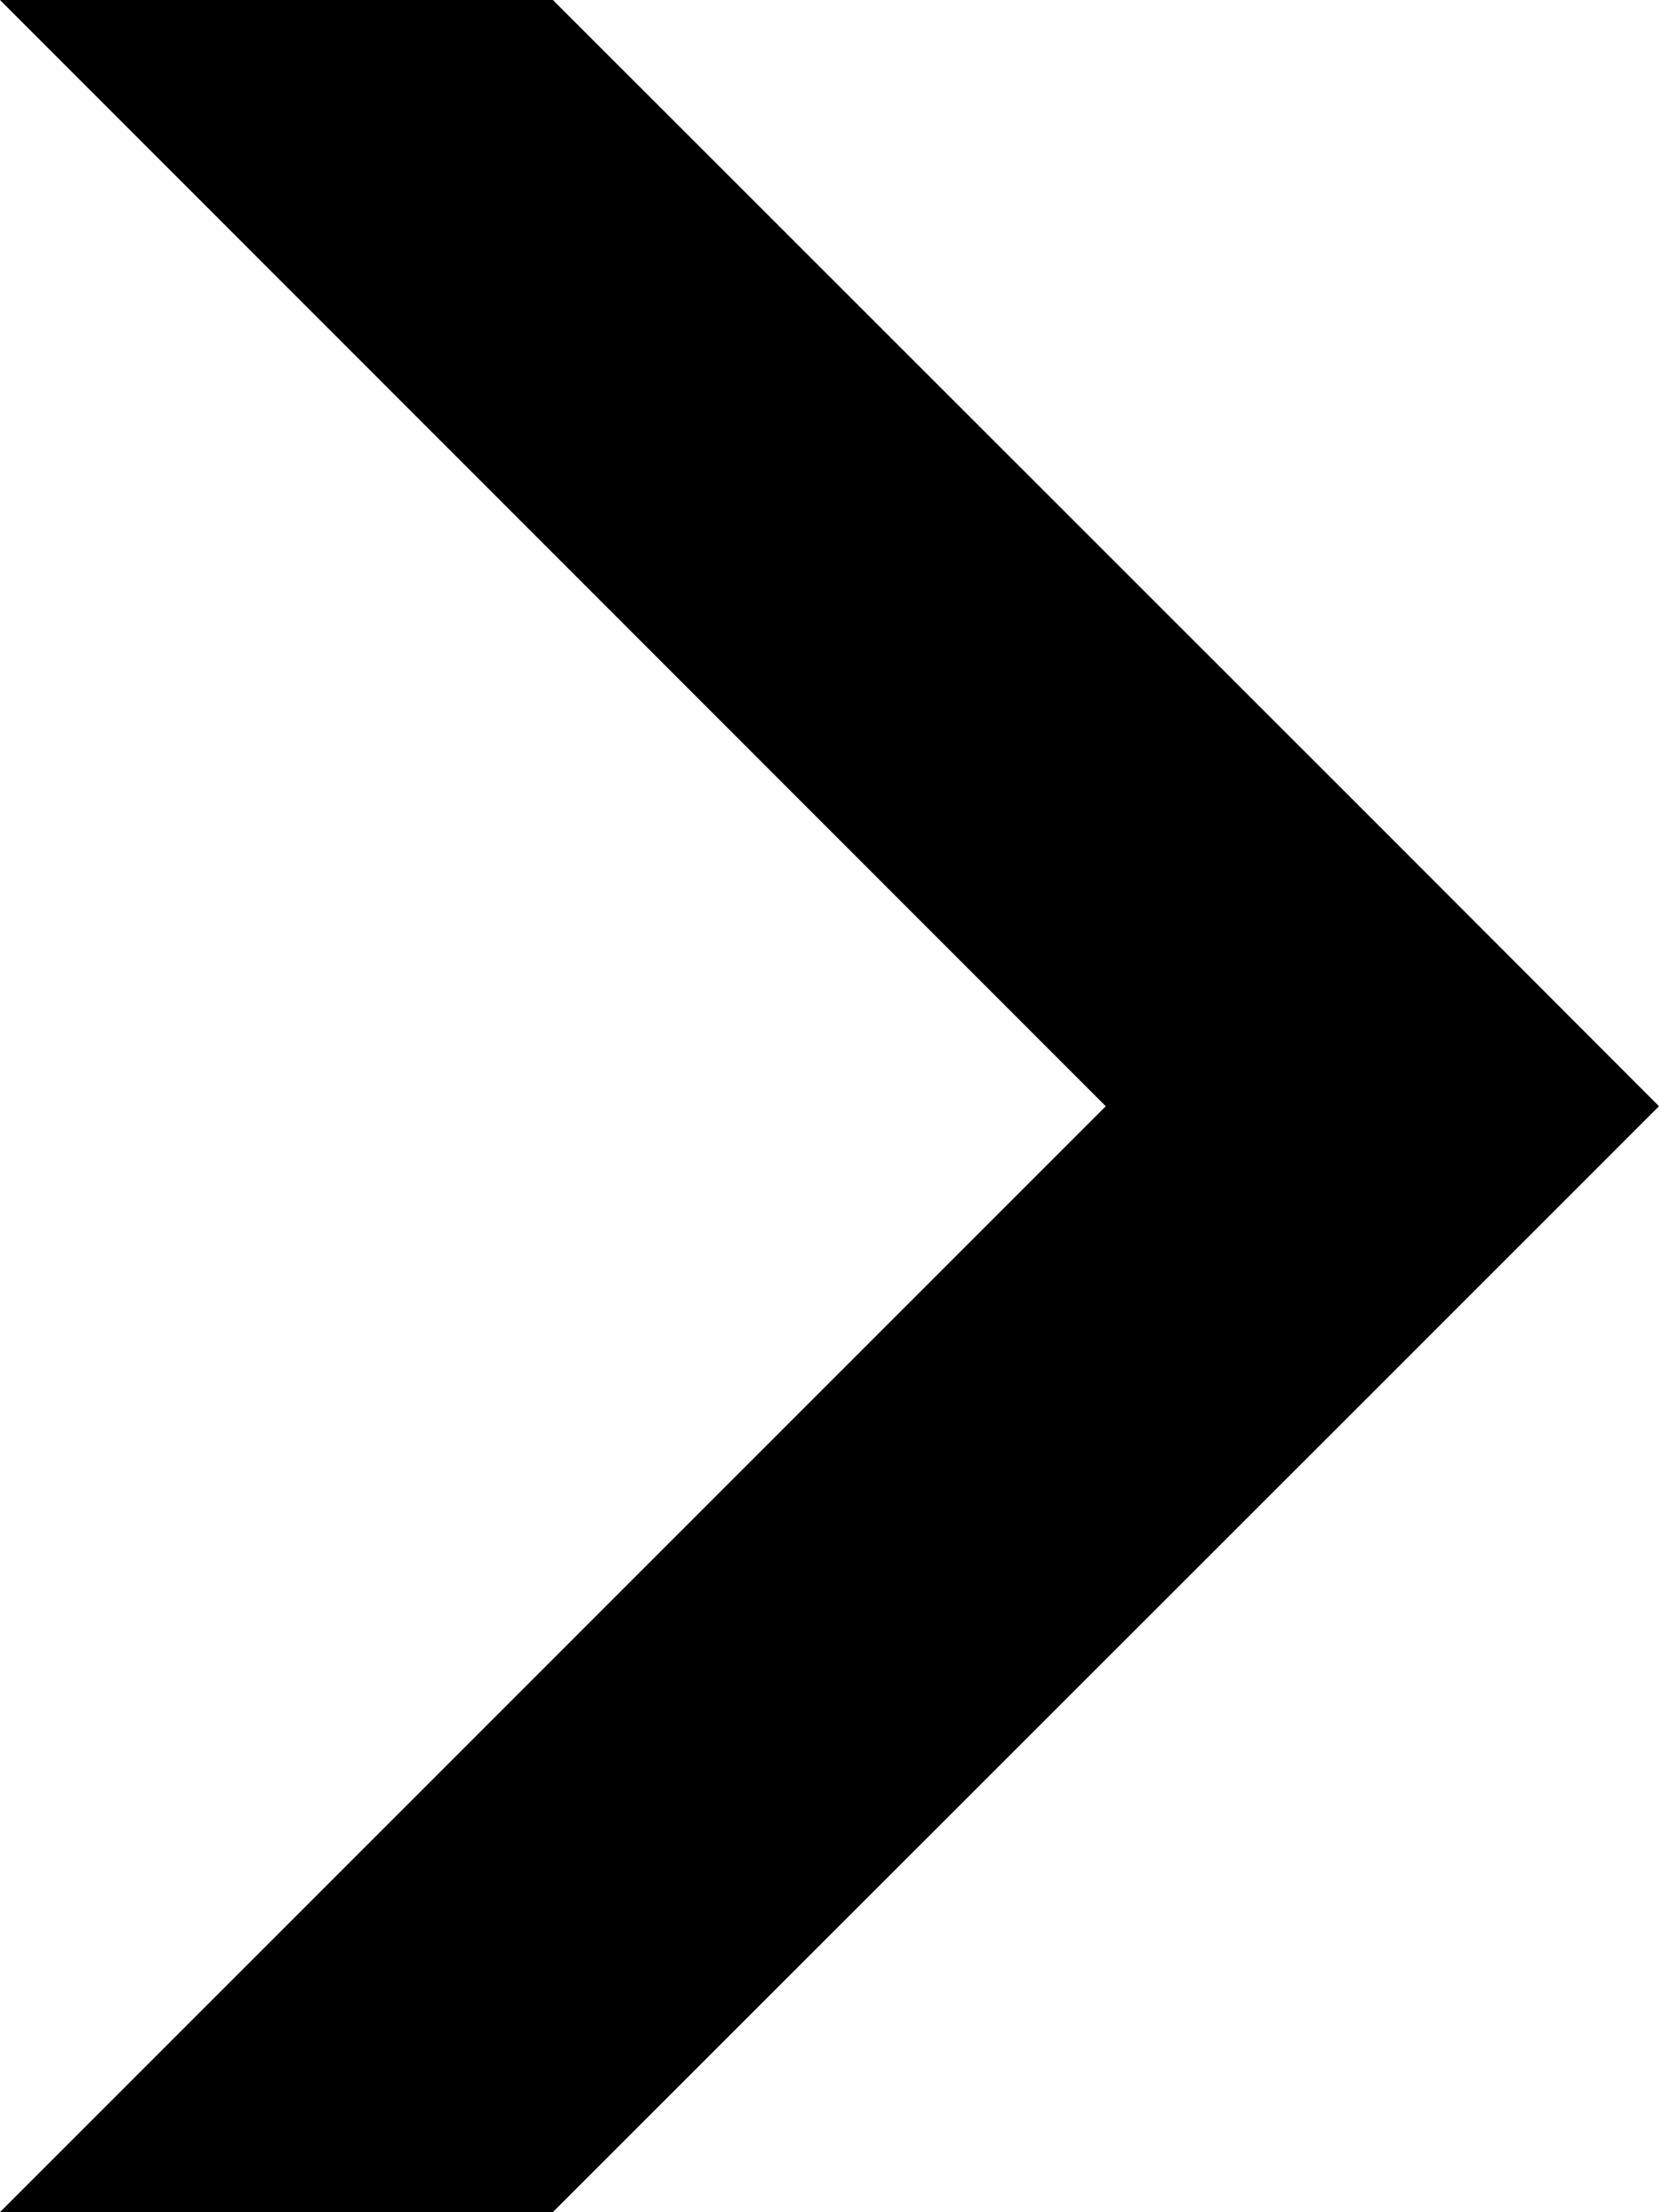 <svg xmlns="http://www.w3.org/2000/svg" viewBox="0 0 42.43 56.57" fill="currentColor"><polygon points="0 0 0 0 28.28 28.29 0 56.57 0 56.57 14.14 56.57 35.36 35.36 42.43 28.29 35.36 21.21 14.14 0 0 0"/></svg>